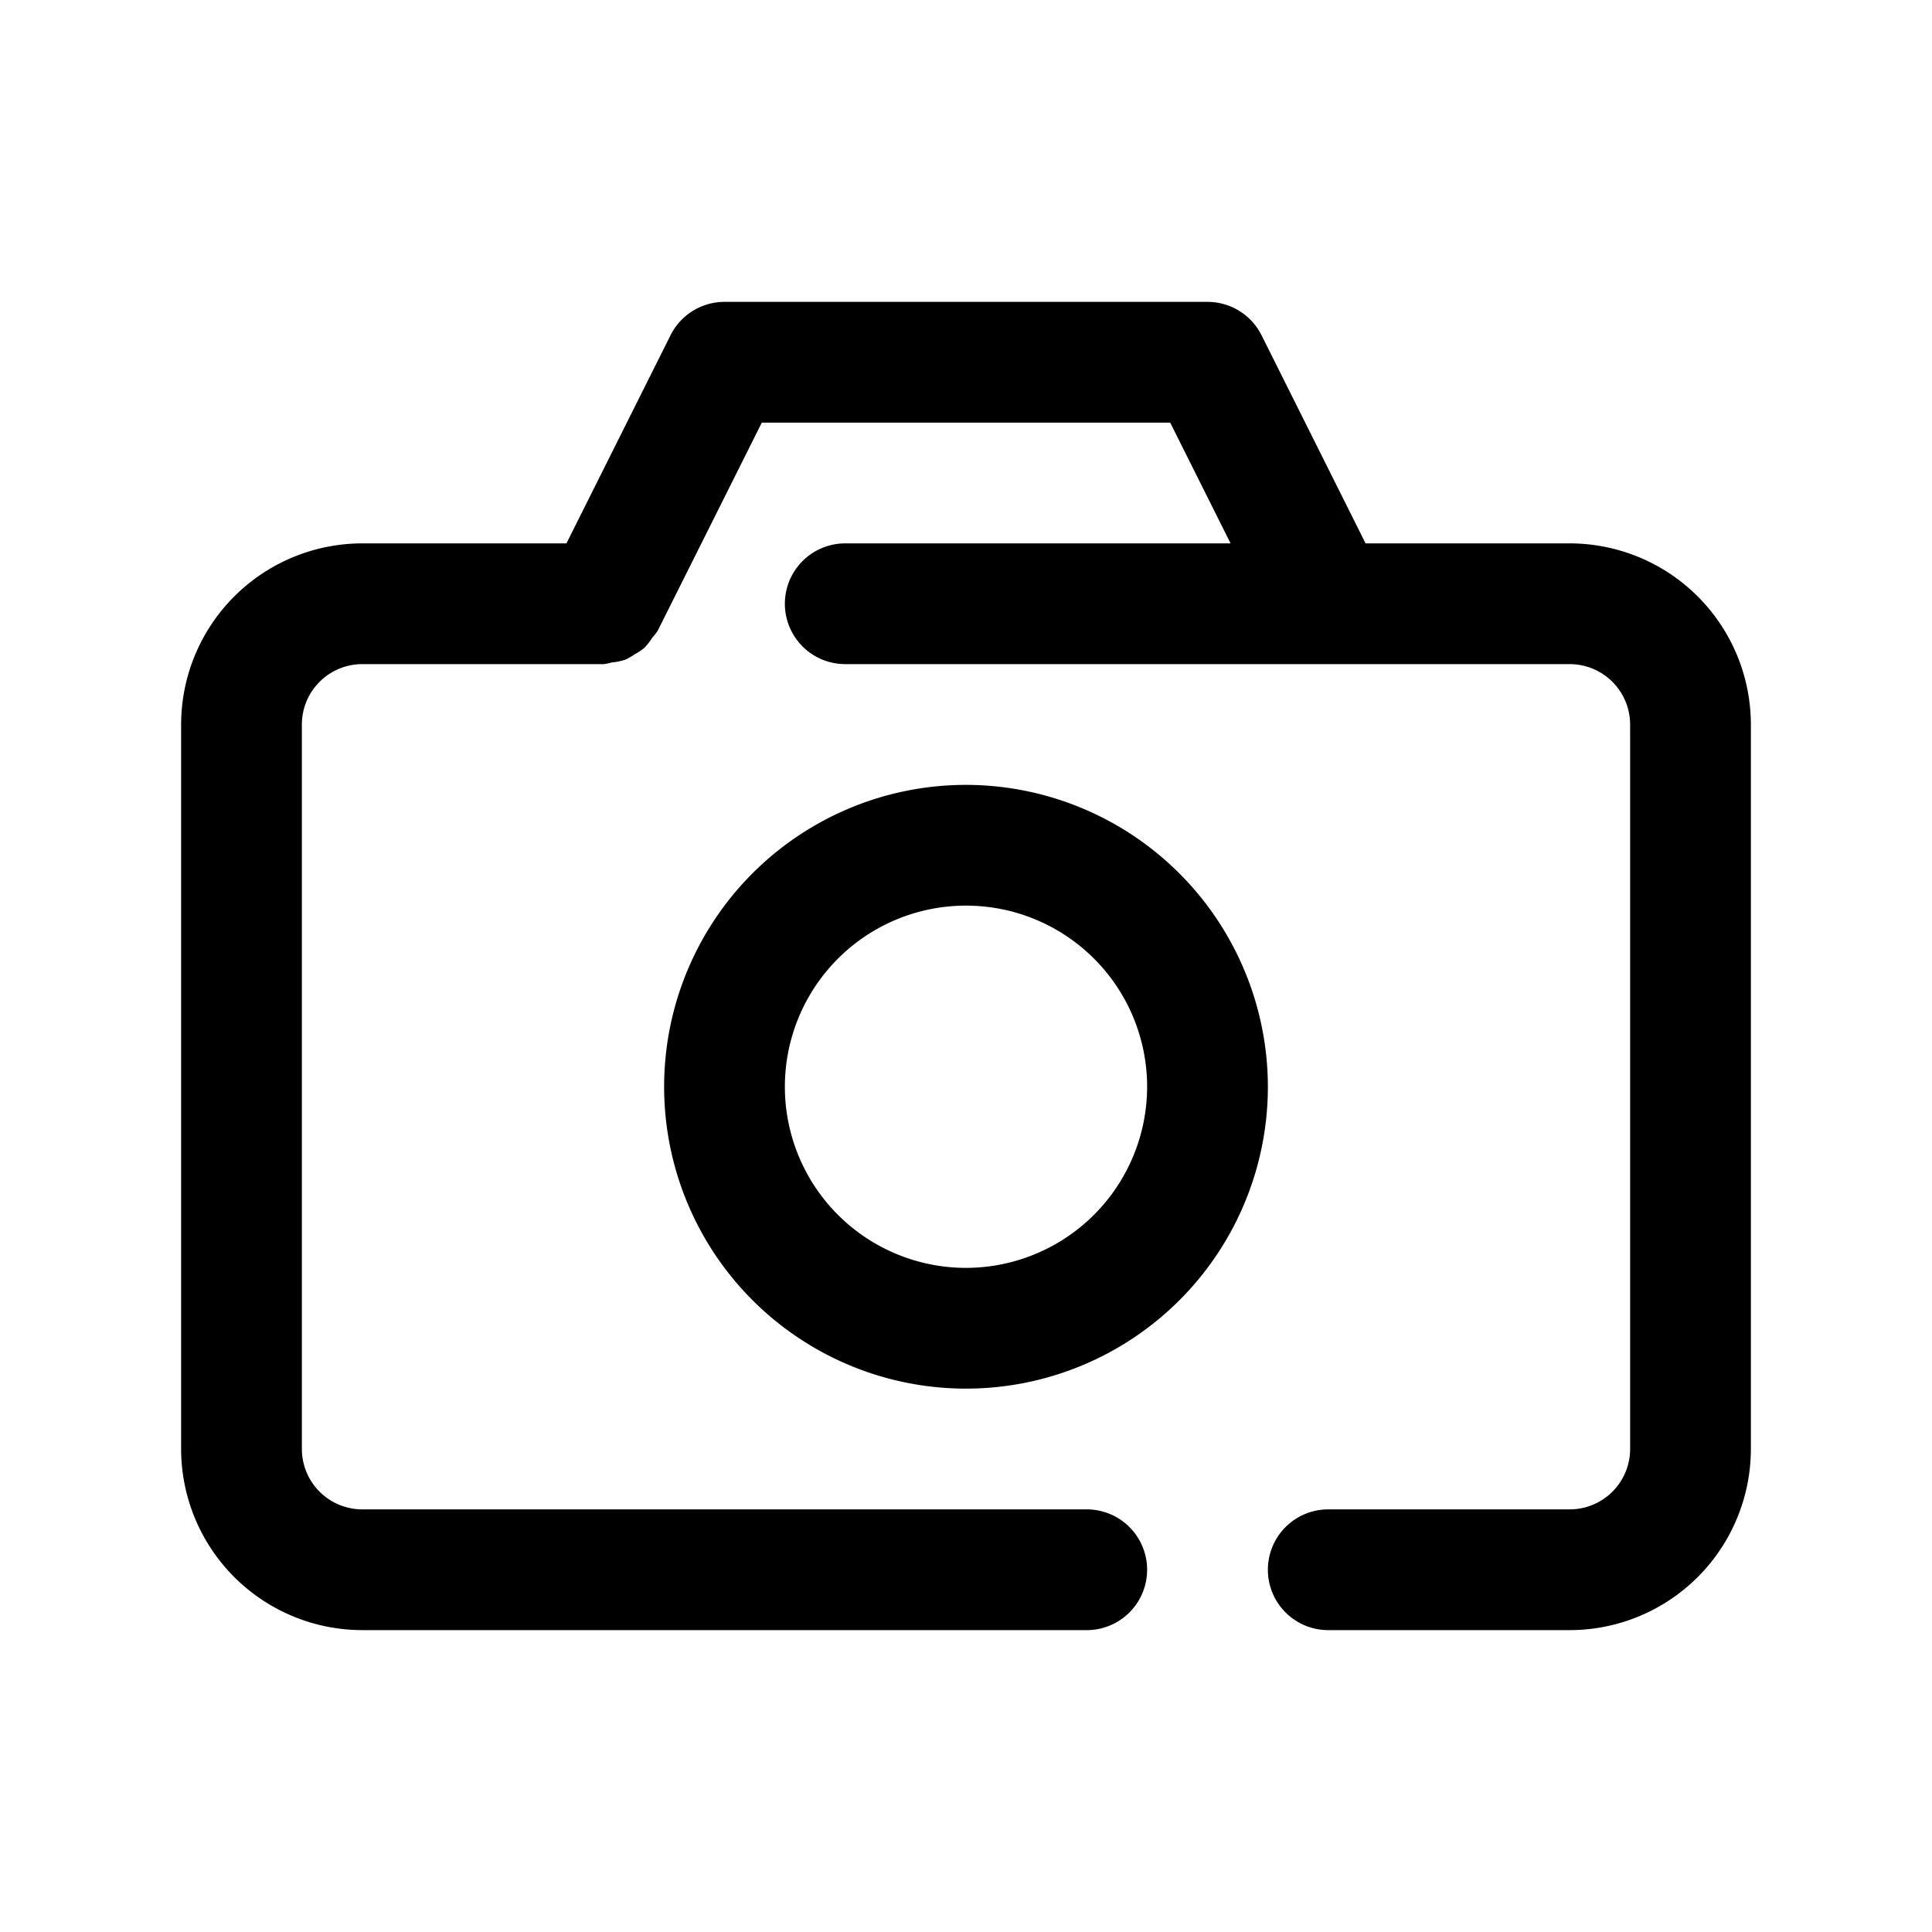 <?xml version="1.0"?>
<svg xmlns="http://www.w3.org/2000/svg" viewBox="0 0 32 32" width="512" height="512"><g id="photo_camera_picture" data-name="photo, camera, picture"><path d="M26,9H22.618L20.895,5.553A1,1,0,0,0,20,5H12a1,1,0,0,0-.894.553L9.382,9H6a3.003,3.003,0,0,0-3,3V24a3.003,3.003,0,0,0,3,3H18a1,1,0,0,0,0-2H6a1.001,1.001,0,0,1-1-1V12a1.001,1.001,0,0,1,1-1h4a.947.947,0,0,0,.136-.028.989.989,0,0,0,.216-.044.959.959,0,0,0,.159-.09.951.951,0,0,0,.164-.11.98.98,0,0,0,.128-.165.93.93,0,0,0,.091-.117L12.618,7h6.764l1,2H14a1,1,0,0,0,0,2H26a1.001,1.001,0,0,1,1,1V24a1.001,1.001,0,0,1-1,1H22a1,1,0,0,0,0,2h4a3.003,3.003,0,0,0,3-3V12A3.003,3.003,0,0,0,26,9Z"/><path d="M16,13a5,5,0,1,0,5,5A5.006,5.006,0,0,0,16,13Zm0,8a3,3,0,1,1,3-3A3.003,3.003,0,0,1,16,21Z"/></g></svg>
